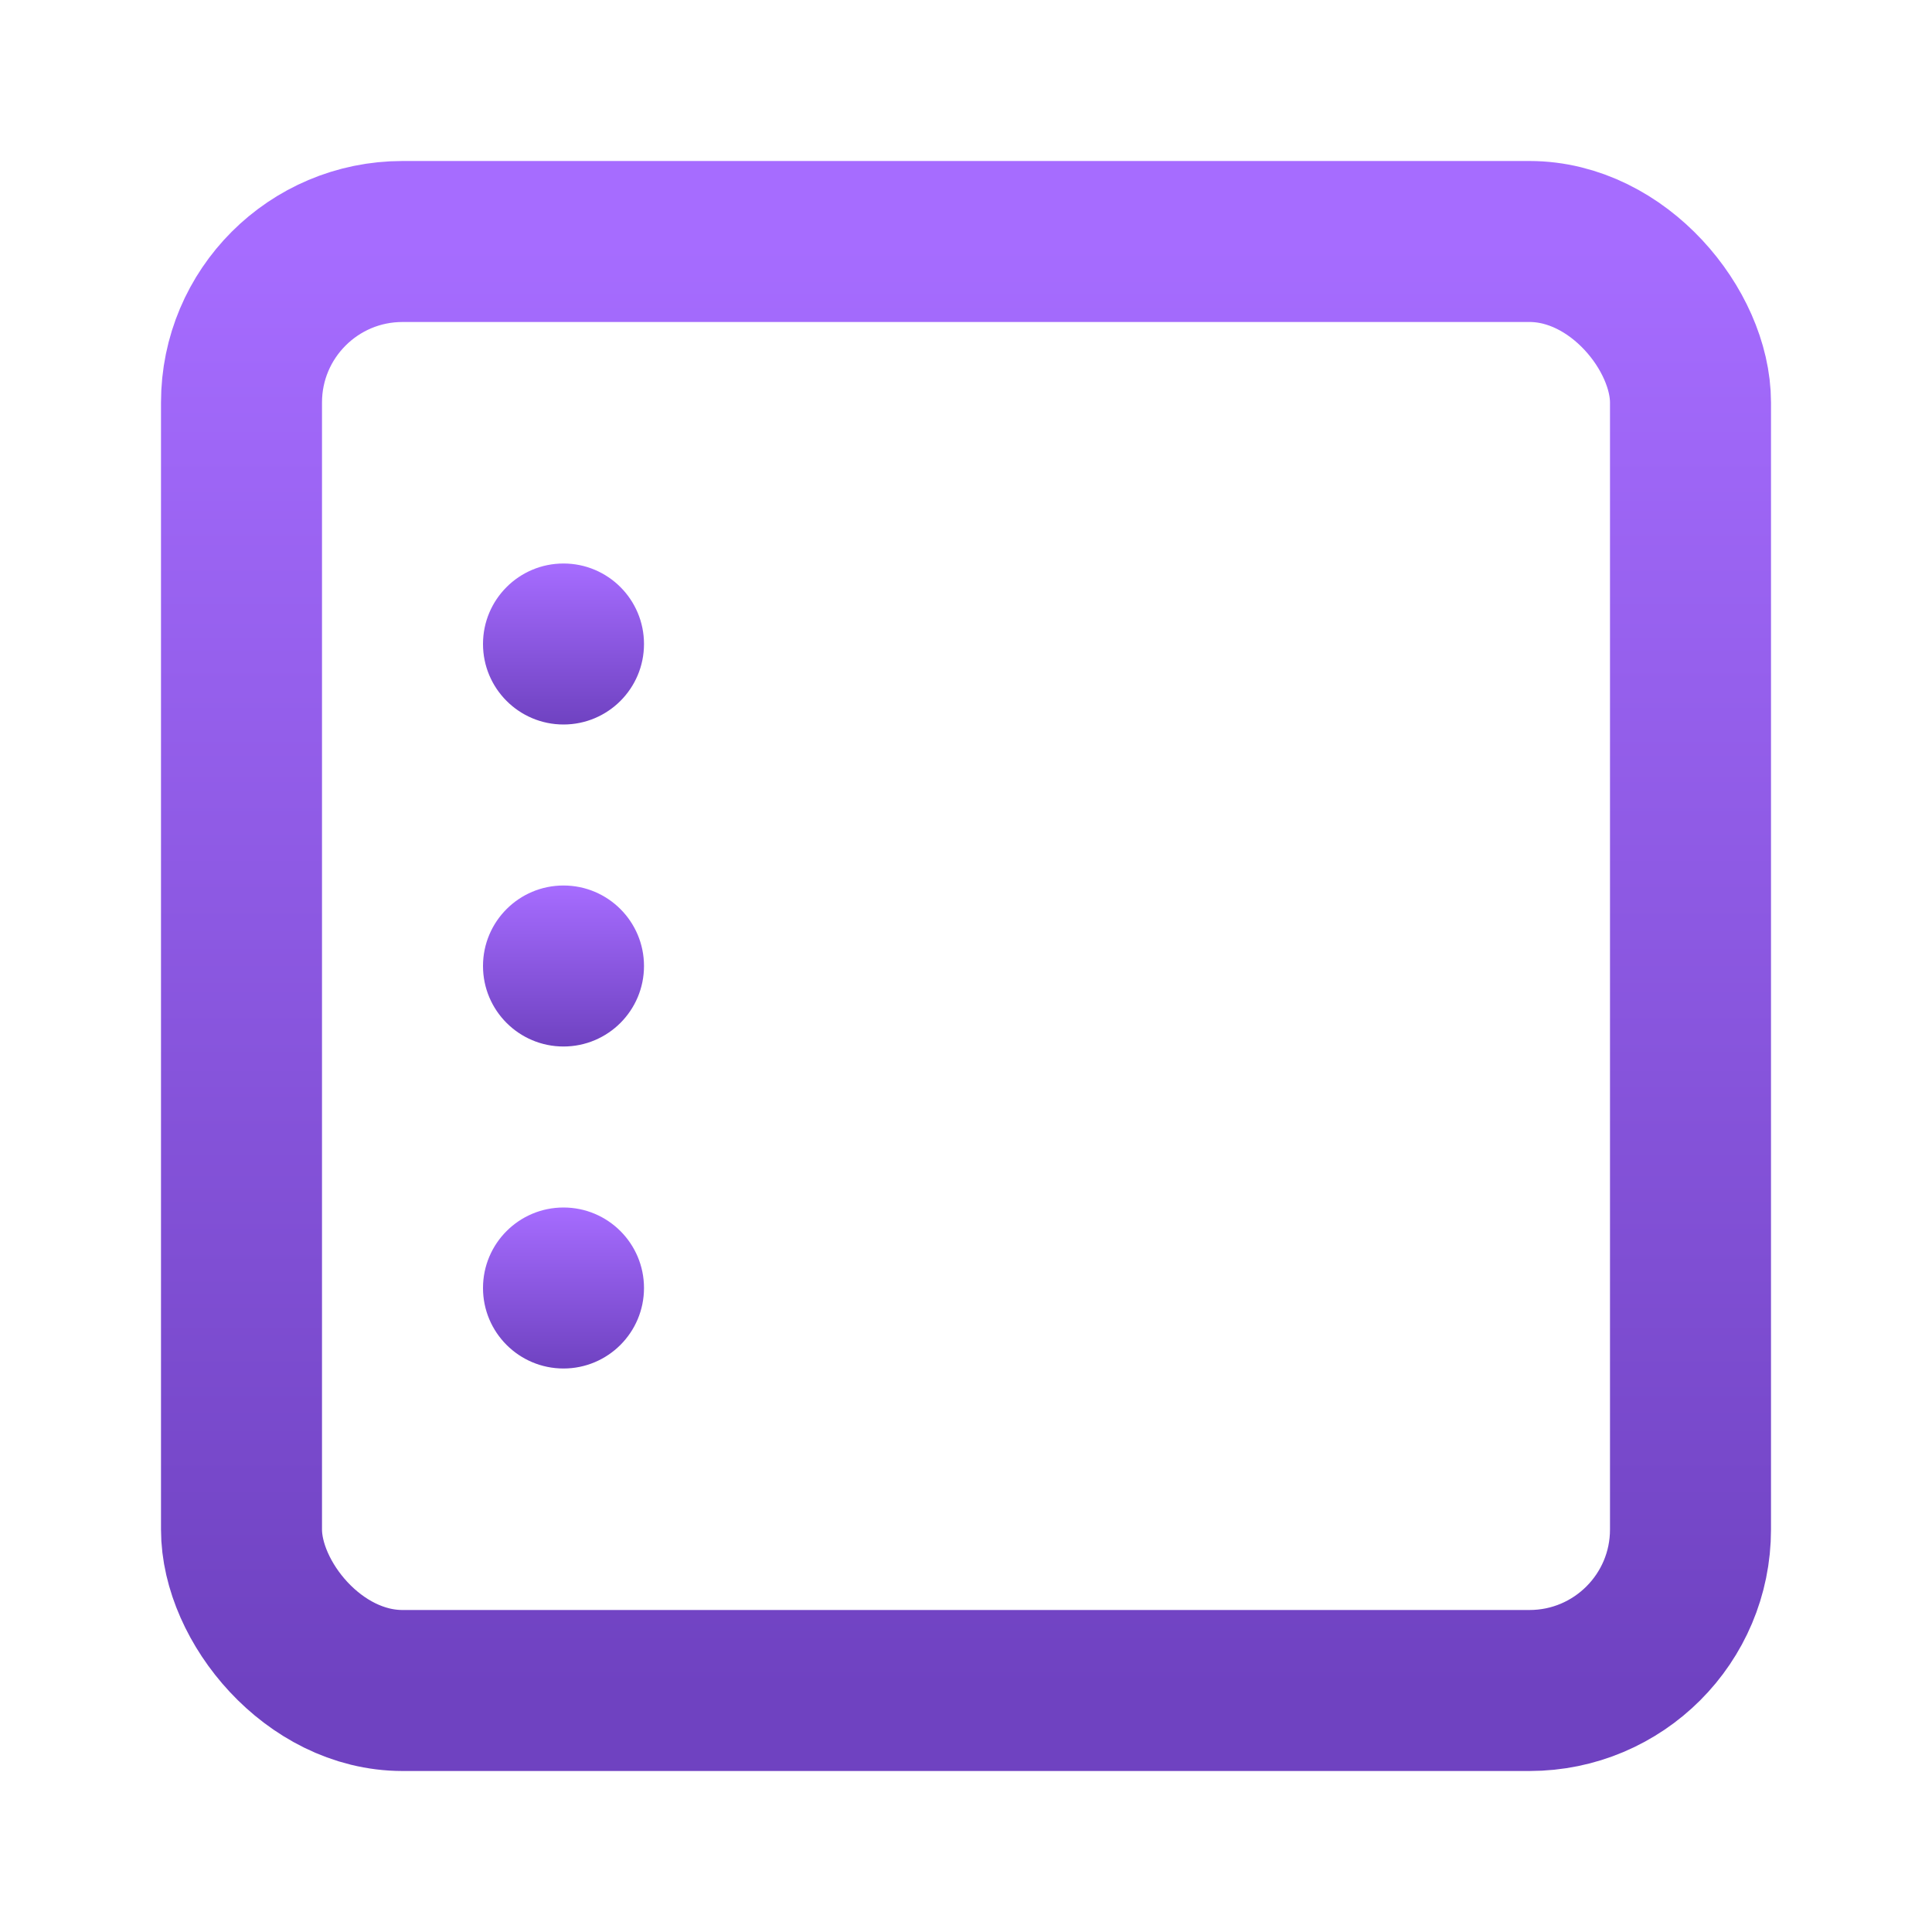 <svg xmlns="http://www.w3.org/2000/svg" width="24" height="24" viewBox="0 0 24 24">
<defs><linearGradient id="purple" x1="0%" y1="0%" x2="0%" y2="100%"><stop offset="0%" style="stop-color:#A66CFF"/><stop offset="100%" style="stop-color:#6F42C1"/></linearGradient></defs>
<rect x="3" y="3" width="18" height="18" rx="2" ry="2" fill="none" stroke="url(#purple)" stroke-width="2"/>
<circle cx="7" cy="8" r="1" fill="url(#purple)"/>
<line x1="10" y1="8" x2="17" y2="8" stroke="url(#purple)" stroke-width="2" stroke-linecap="round"/>
<circle cx="7" cy="12" r="1" fill="url(#purple)"/>
<line x1="10" y1="12" x2="17" y2="12" stroke="url(#purple)" stroke-width="2" stroke-linecap="round"/>
<circle cx="7" cy="16" r="1" fill="url(#purple)"/>
<line x1="10" y1="16" x2="17" y2="16" stroke="url(#purple)" stroke-width="2" stroke-linecap="round"/>
</svg>